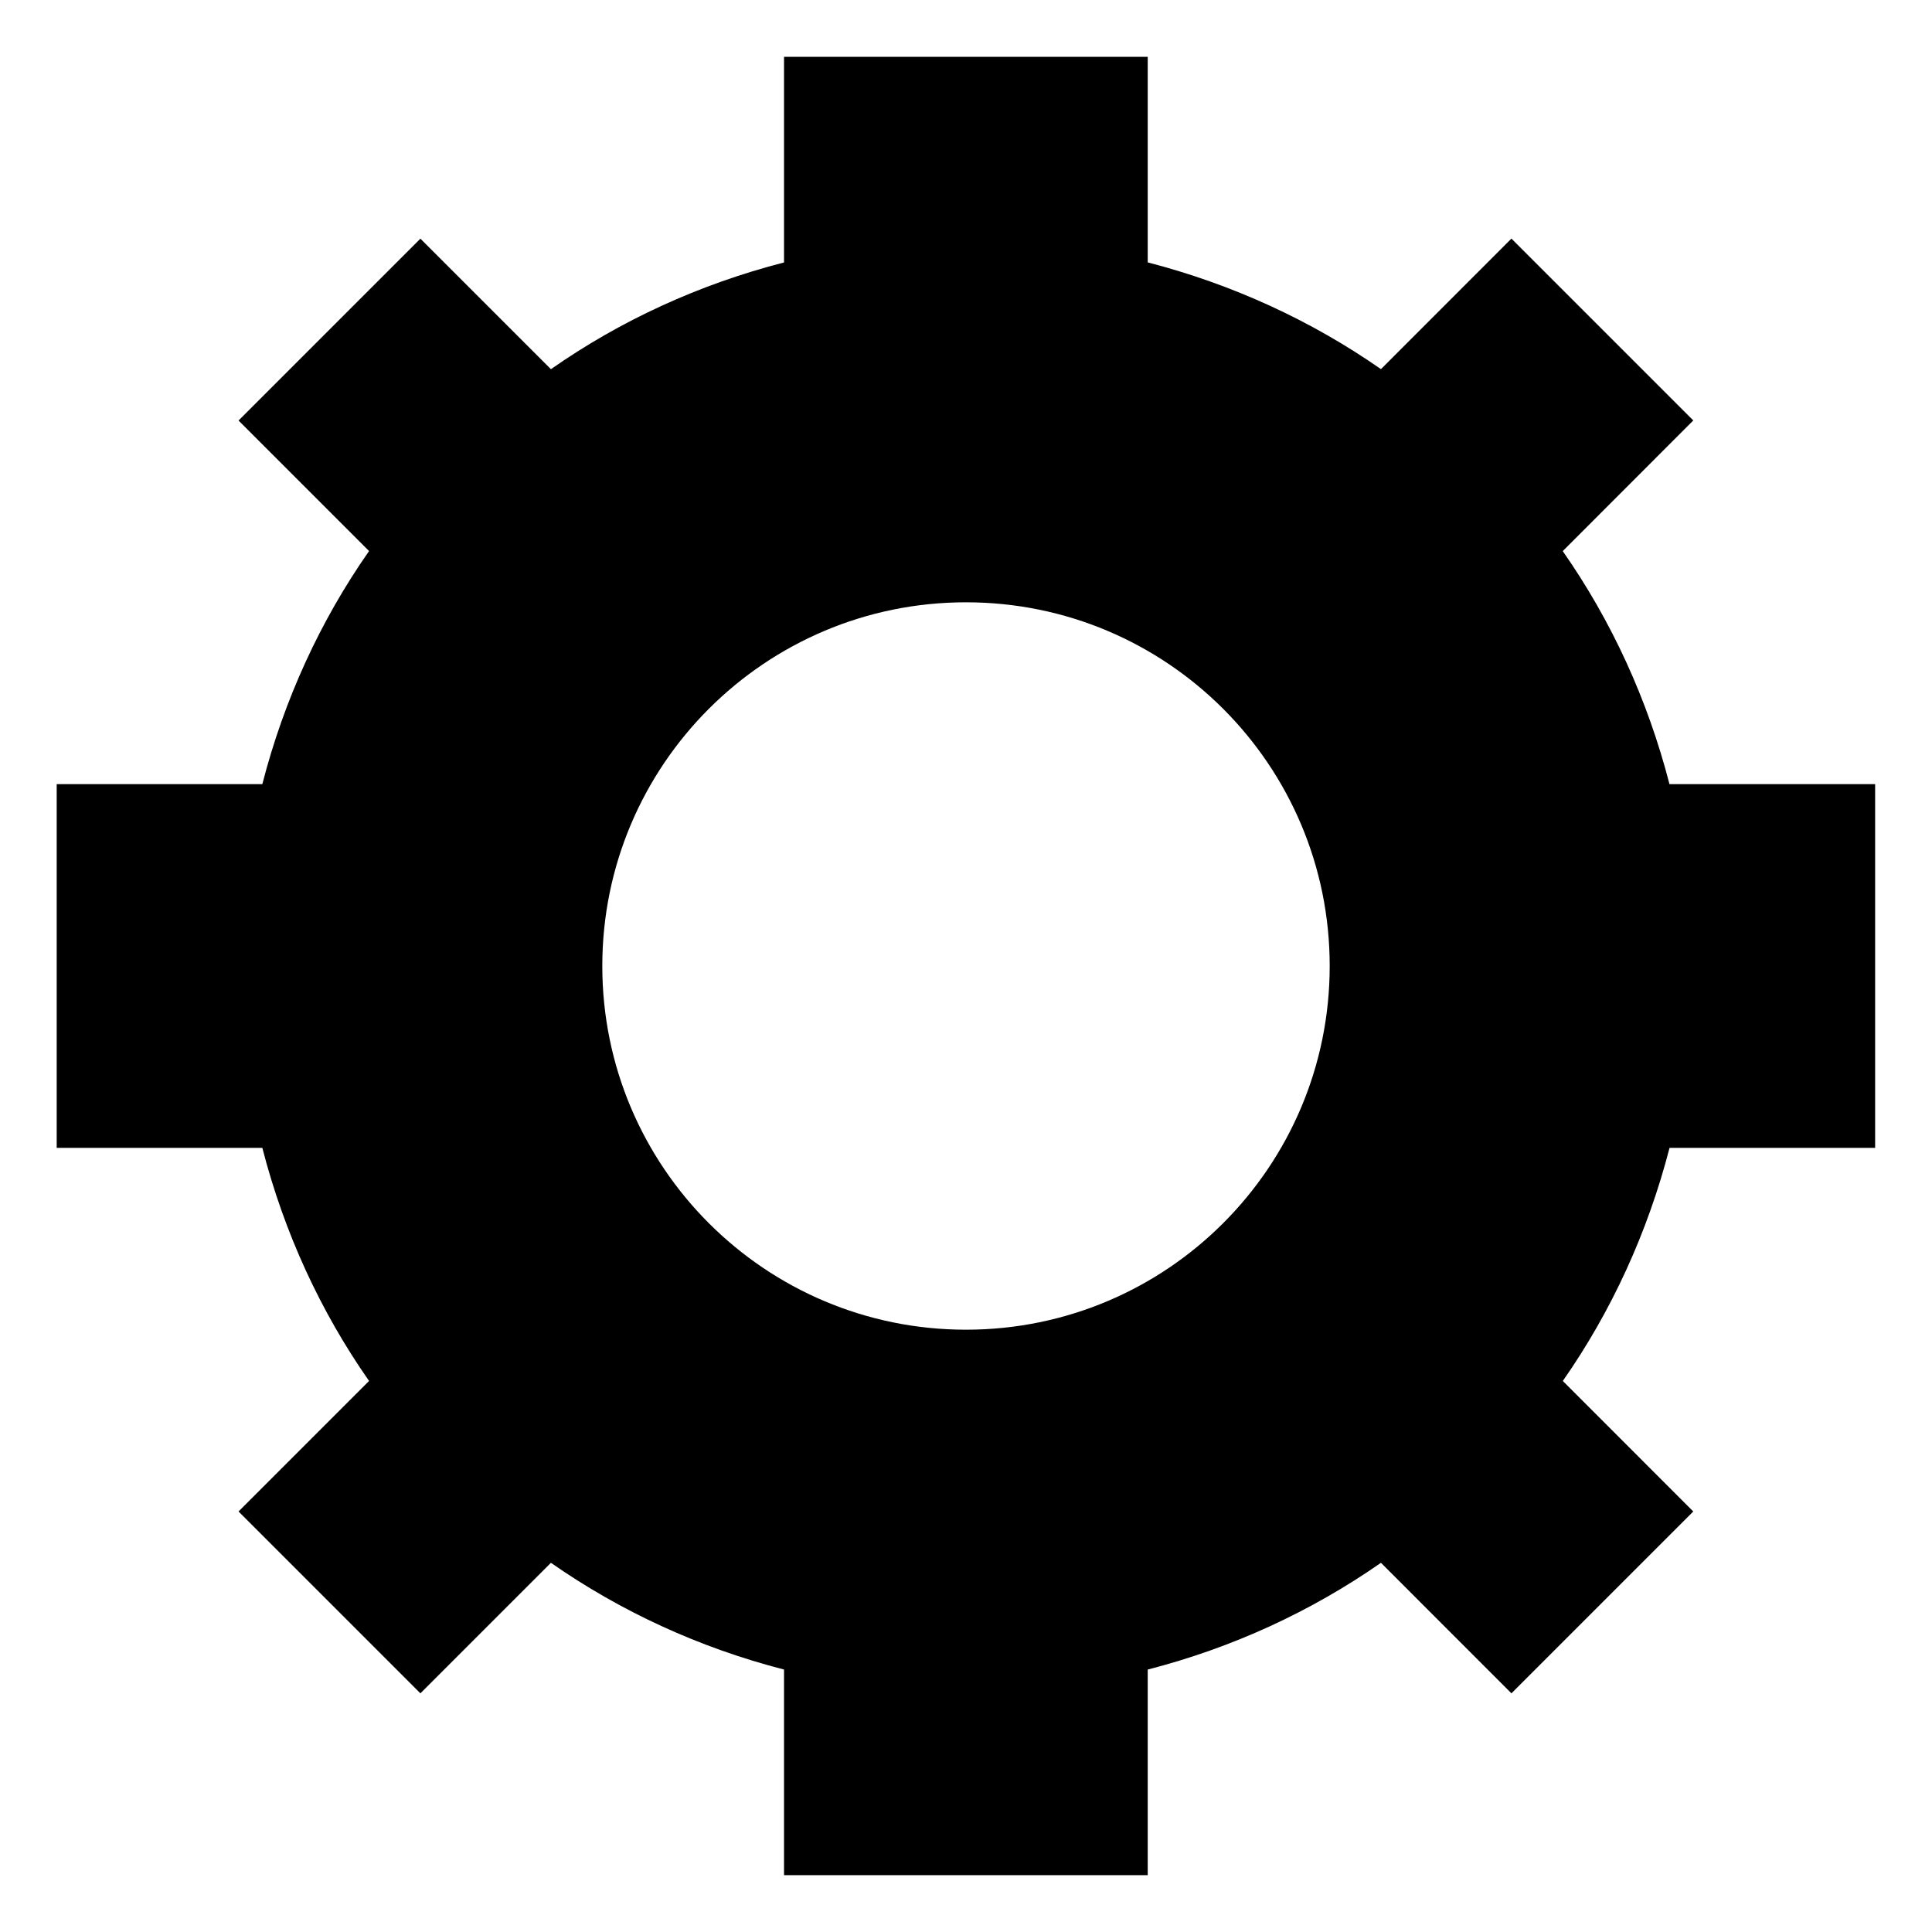 <!-- Generated by IcoMoon.io -->
<svg xmlns="http://www.w3.org/2000/svg" width="32" height="32" viewBox="0 0 32 32">
<title>settings</title>
<path d="M27.652 12.988h3.406v6.024h-3.405c-0.363 1.402-0.962 2.708-1.768 3.861l2.161 2.162-3.012 3.012-2.161-2.162c-1.157 0.806-2.459 1.407-3.863 1.768v3.406h-6.024v-3.406c-1.402-0.361-2.706-0.962-3.861-1.768l-2.162 2.162-3.012-3.012 2.162-2.162c-0.806-1.152-1.407-2.458-1.768-3.861h-3.406v-6.024h3.406c0.361-1.403 0.961-2.708 1.768-3.861l-2.162-2.162 3.012-3.012 2.162 2.162c1.153-0.807 2.458-1.407 3.861-1.768v-3.406h6.024v3.405c1.403 0.363 2.706 0.962 3.863 1.768l2.161-2.162 3.012 3.012-2.162 2.164c0.806 1.153 1.407 2.459 1.768 3.861zM16 22.024c3.327 0 6.024-2.697 6.024-6.024s-2.697-6.024-6.024-6.024c-3.327 0-6.024 2.697-6.024 6.024s2.697 6.024 6.024 6.024z"></path>
</svg>
